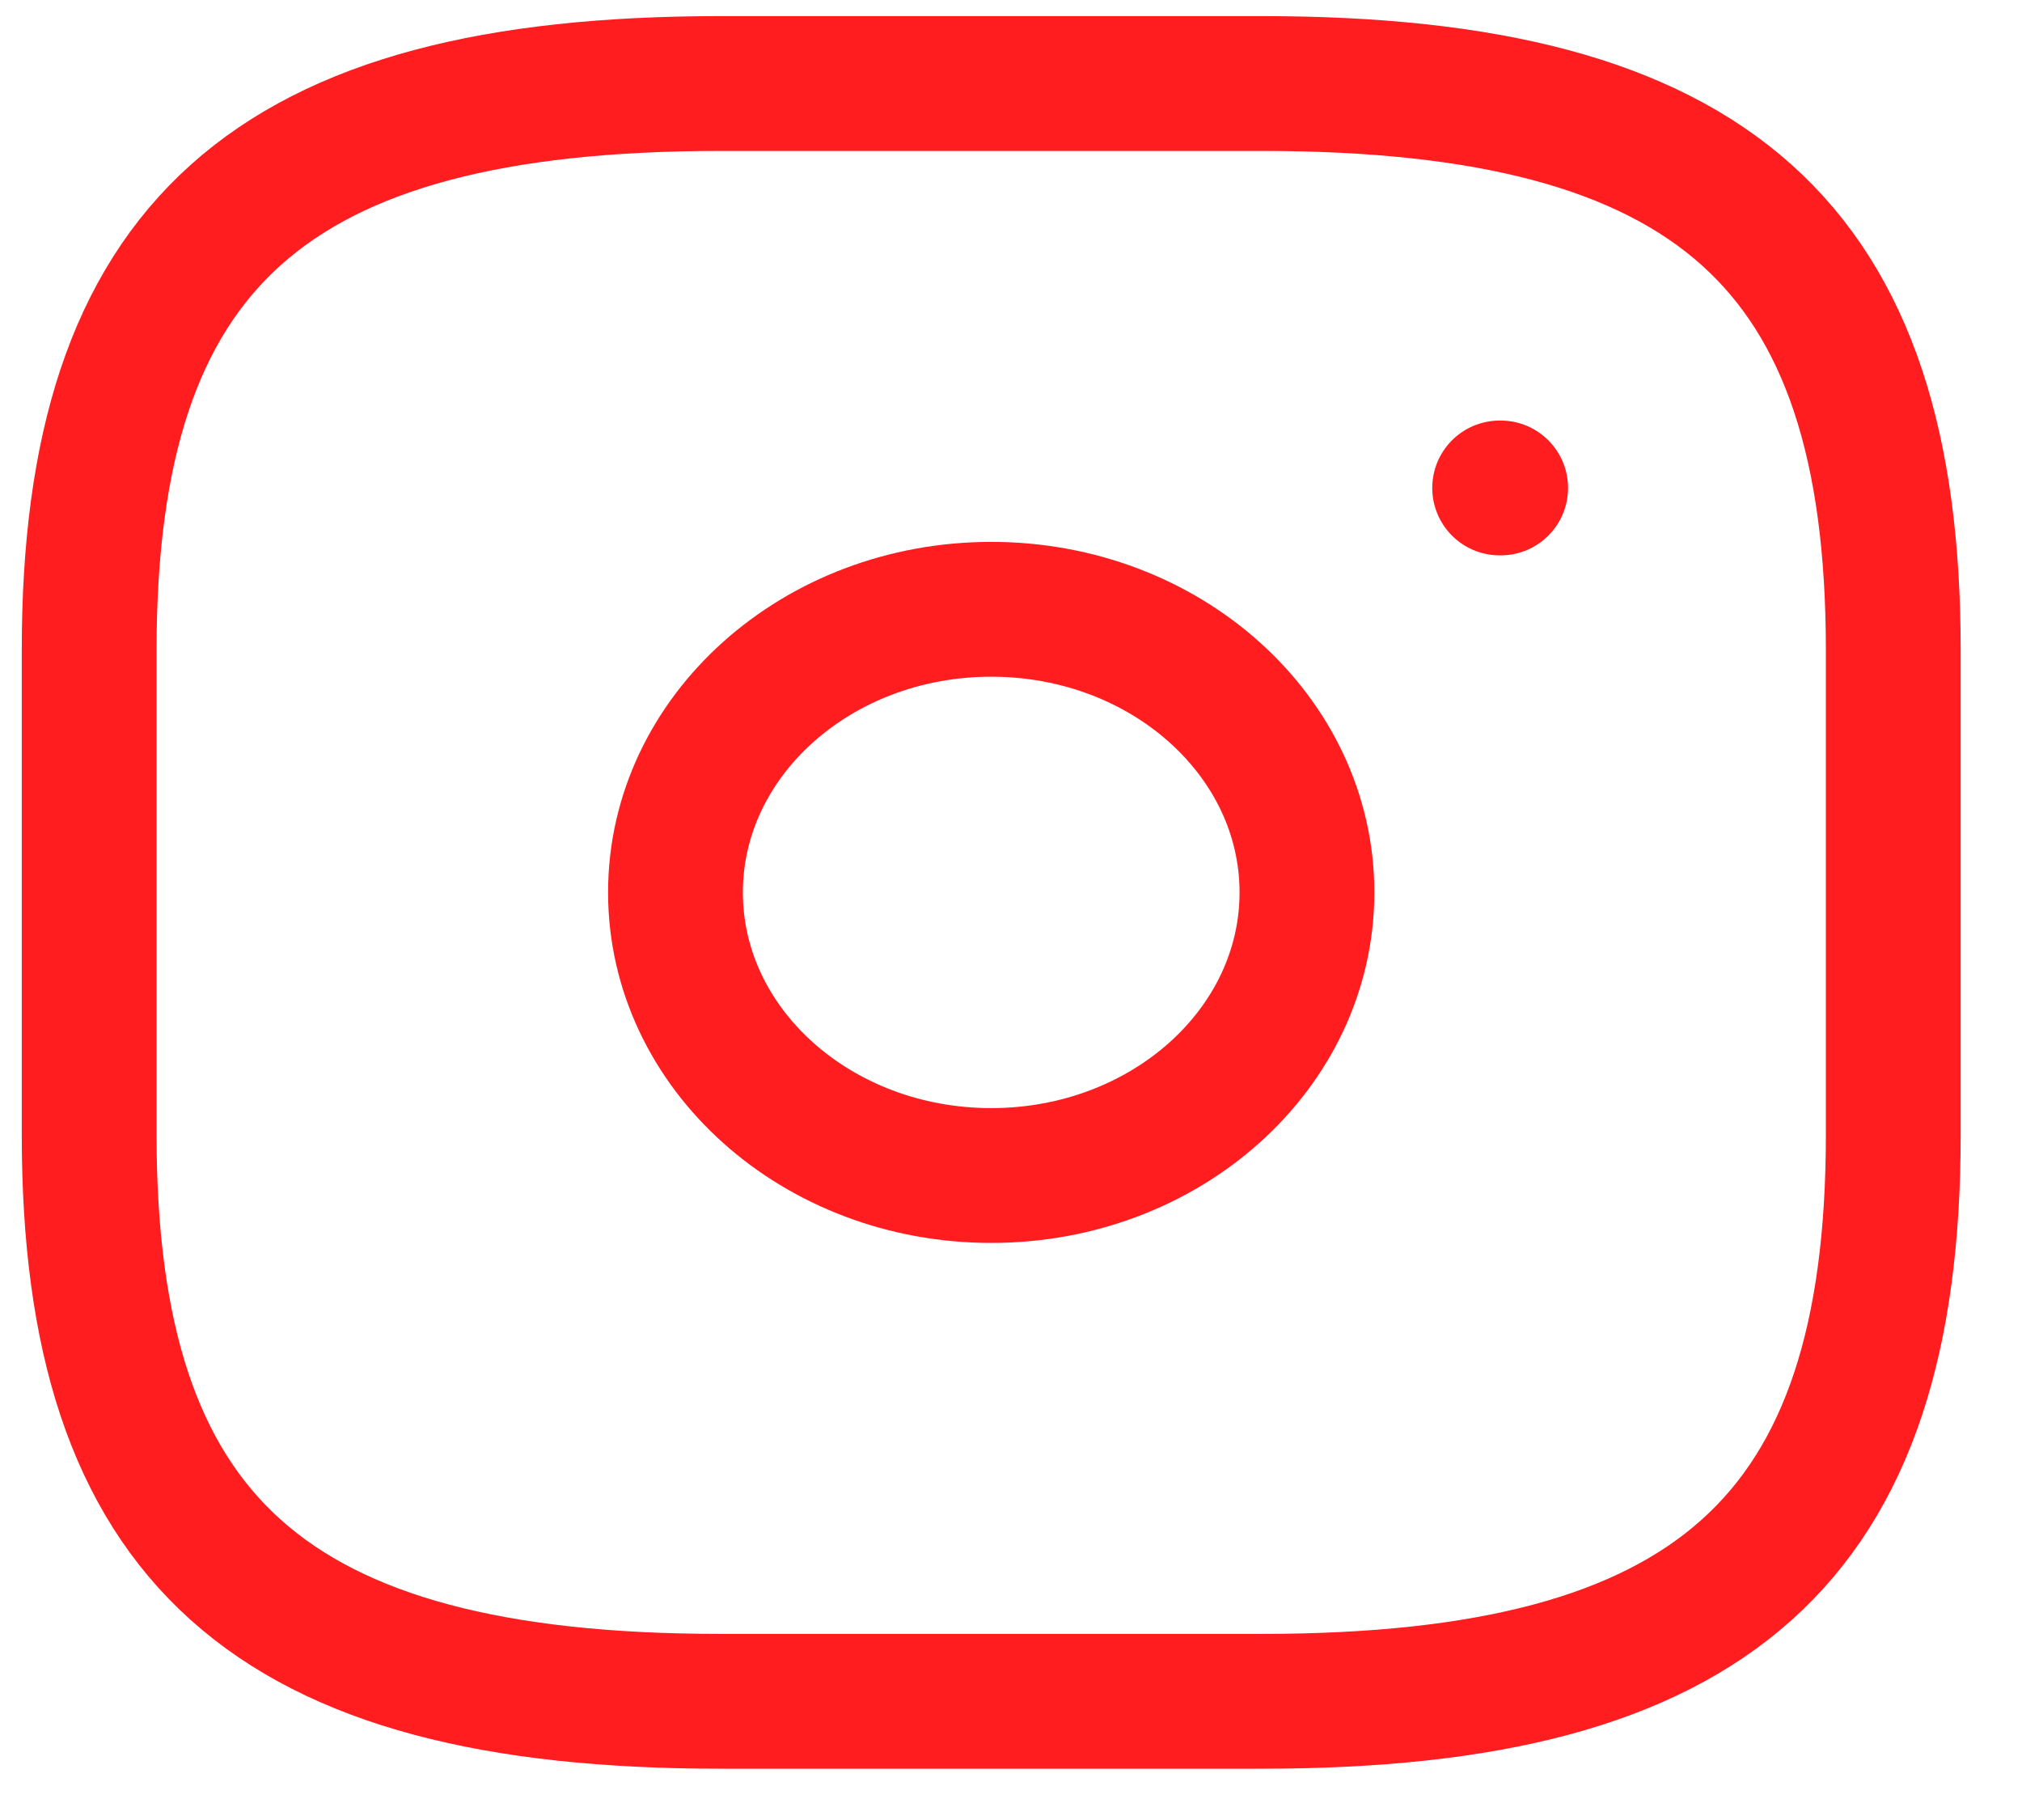 <svg width="30" height="27" viewBox="0 0 30 27" fill="none" xmlns="http://www.w3.org/2000/svg">
<path d="M10.691 25.239H18.721C25.413 25.239 28.09 22.839 28.09 16.839V9.639C28.09 3.639 25.413 1.239 18.721 1.239H10.691C4 1.239 1.323 3.639 1.323 9.639V16.839C1.323 22.839 4 25.239 10.691 25.239Z" stroke="#FF1D20" stroke-width="2" stroke-linecap="round" stroke-linejoin="round"/>
<path d="M14.707 17.439C17.294 17.439 19.391 15.559 19.391 13.239C19.391 10.92 17.294 9.039 14.707 9.039C12.12 9.039 10.022 10.92 10.022 13.239C10.022 15.559 12.12 17.439 14.707 17.439Z" stroke="#FF1D20" stroke-width="2" stroke-linecap="round" stroke-linejoin="round"/>
<path d="M22.25 7.239H22.265" stroke="#FF1D20" stroke-width="2" stroke-linecap="round" stroke-linejoin="round"/>
</svg>
